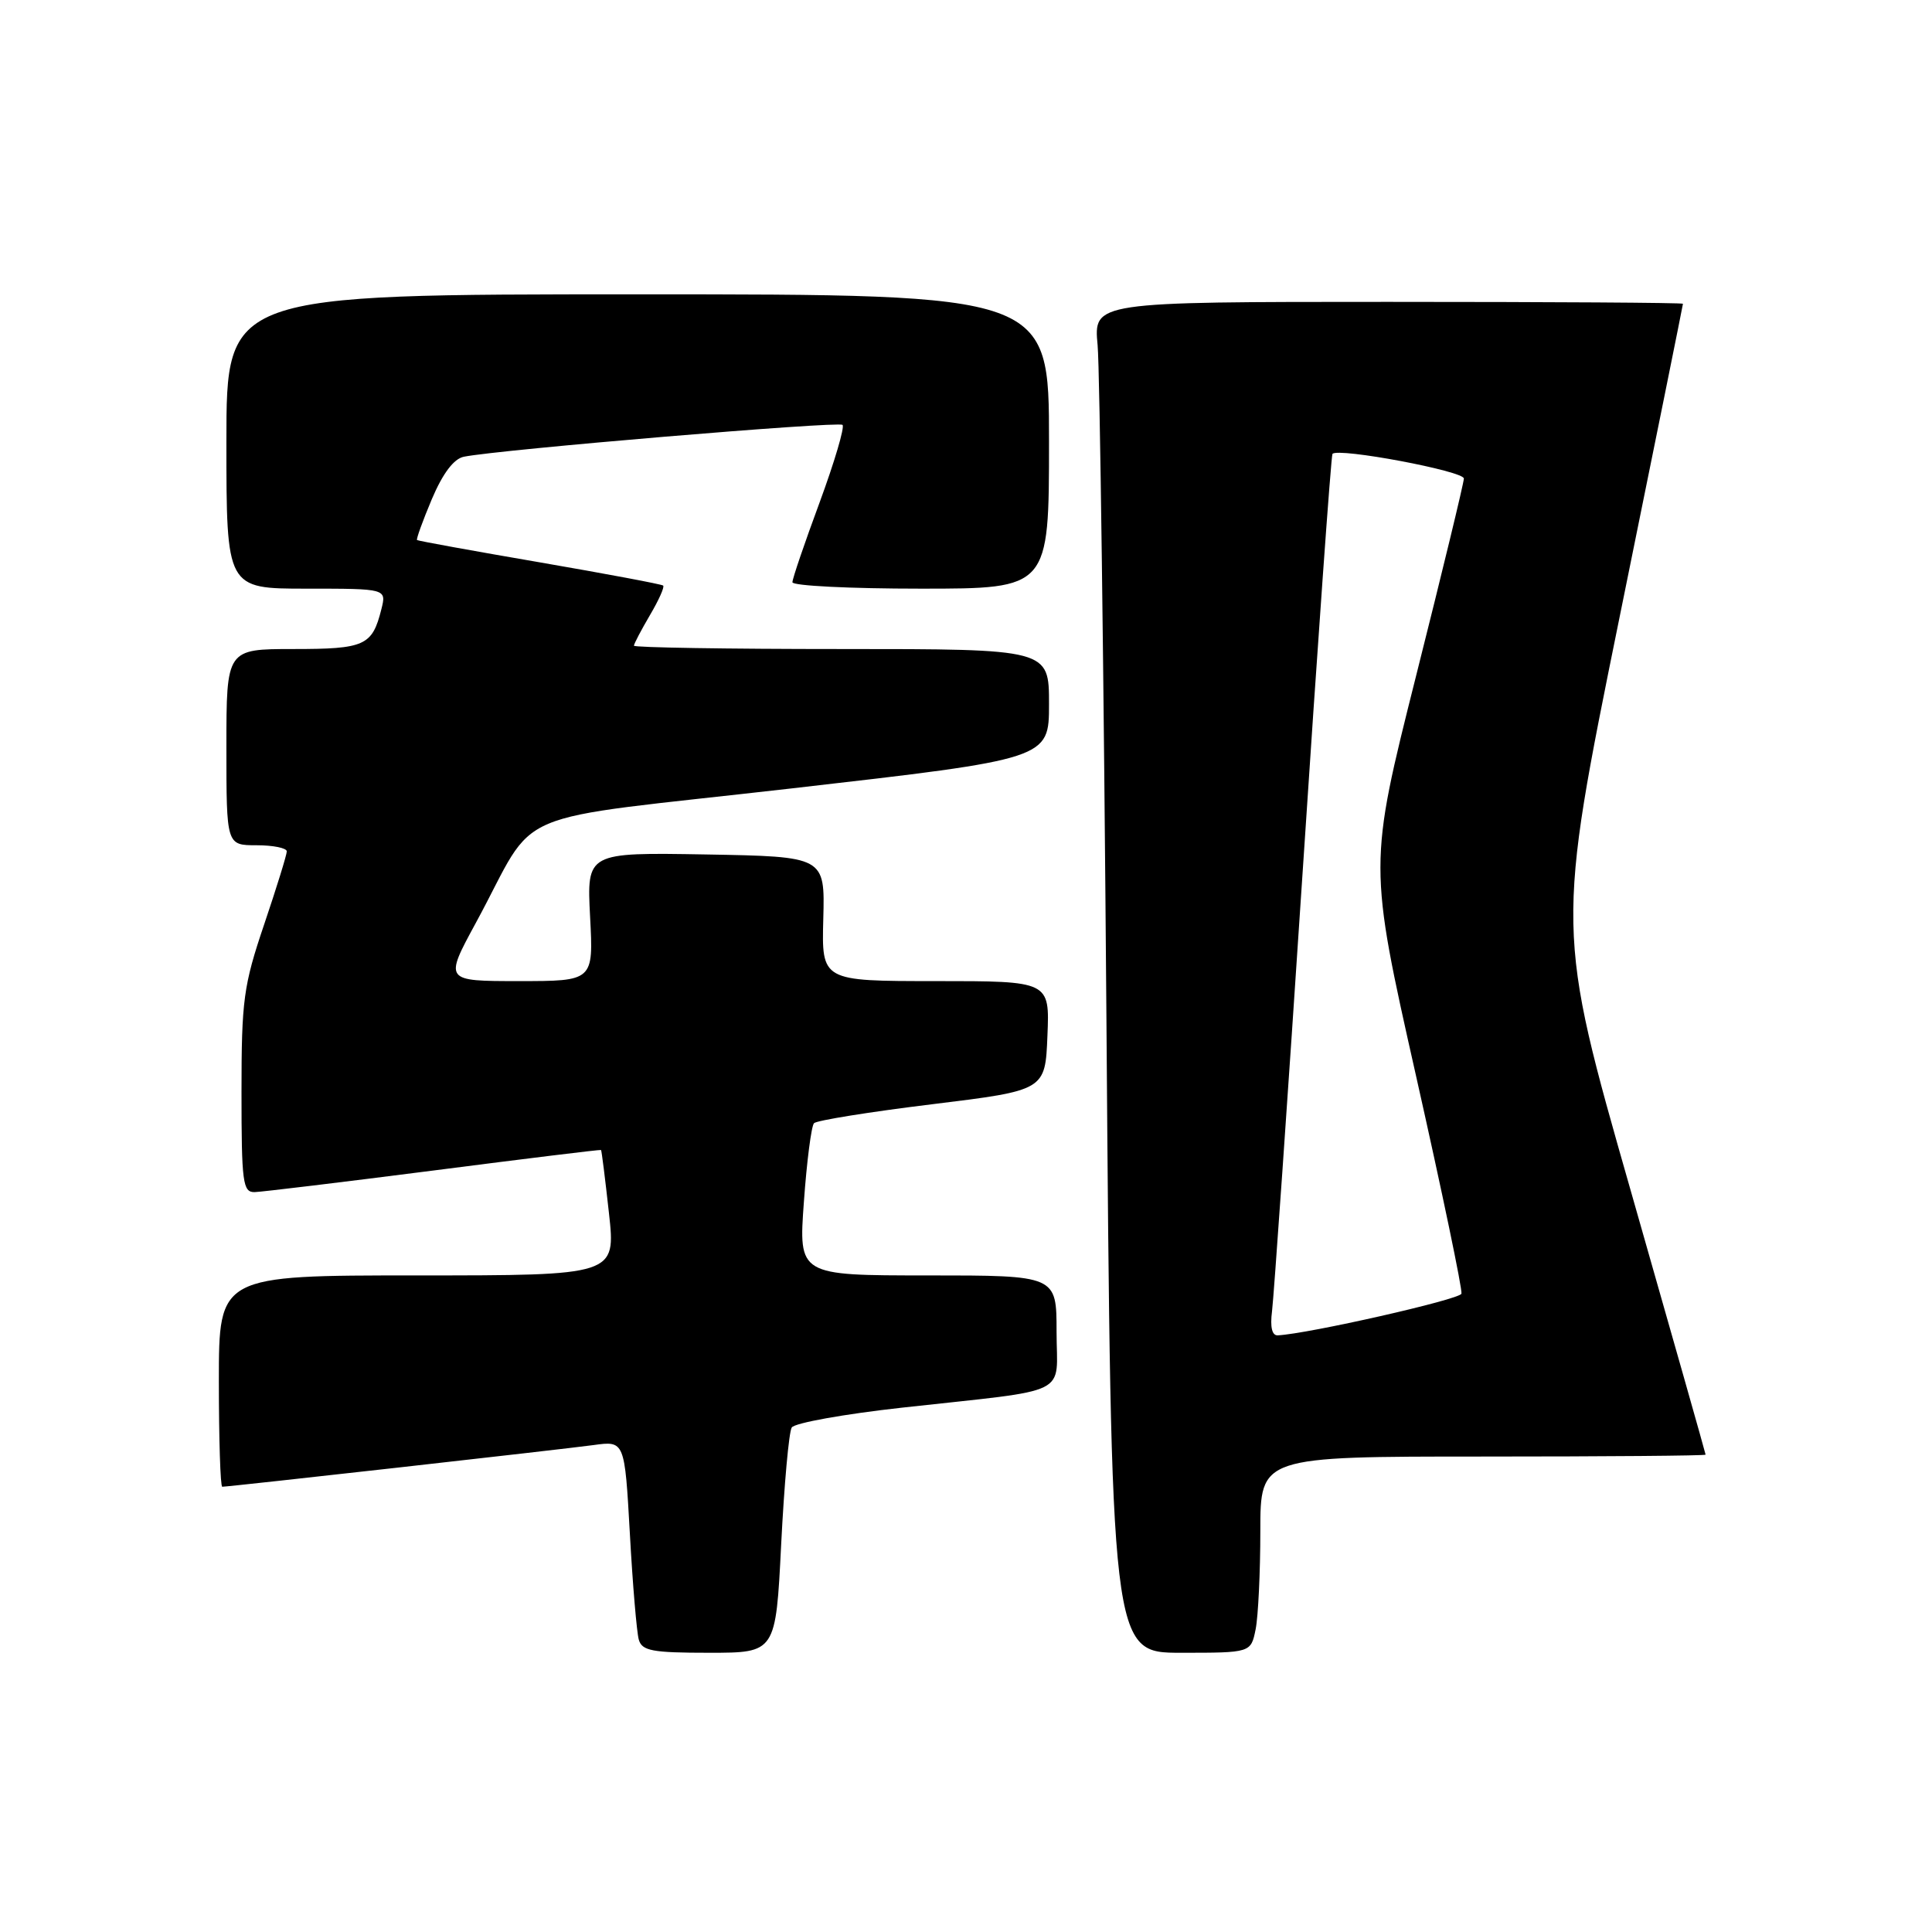 <?xml version="1.0" encoding="UTF-8" standalone="no"?>
<!DOCTYPE svg PUBLIC "-//W3C//DTD SVG 1.1//EN" "http://www.w3.org/Graphics/SVG/1.1/DTD/svg11.dtd" >
<svg xmlns="http://www.w3.org/2000/svg" xmlns:xlink="http://www.w3.org/1999/xlink" version="1.1" viewBox="0 0 256 256">
 <g >
 <path fill="currentColor"
d=" M 103.51 204.62 C 103.91 196.72 104.53 189.75 104.91 189.15 C 105.28 188.55 111.86 187.37 119.54 186.52 C 142.32 184.00 140.00 185.14 140.00 176.45 C 140.00 169.00 140.00 169.00 122.91 169.00 C 105.81 169.00 105.81 169.00 106.52 159.25 C 106.90 153.89 107.51 149.20 107.86 148.83 C 108.21 148.46 115.25 147.33 123.50 146.32 C 138.50 144.48 138.50 144.48 138.79 137.24 C 139.09 130.00 139.09 130.00 123.98 130.00 C 108.87 130.00 108.87 130.00 109.09 121.75 C 109.31 113.50 109.31 113.50 93.53 113.22 C 77.75 112.95 77.75 112.95 78.19 121.47 C 78.64 130.00 78.64 130.00 68.75 130.00 C 58.86 130.00 58.86 130.00 63.07 122.25 C 71.57 106.61 66.15 108.91 104.97 104.46 C 139.00 100.56 139.00 100.56 139.00 93.28 C 139.00 86.00 139.00 86.00 111.50 86.00 C 96.38 86.00 84.00 85.80 84.00 85.56 C 84.00 85.31 84.96 83.49 86.12 81.51 C 87.29 79.53 88.08 77.77 87.87 77.59 C 87.67 77.41 80.30 76.03 71.50 74.51 C 62.70 73.00 55.39 71.67 55.26 71.56 C 55.13 71.45 56.01 69.01 57.22 66.14 C 58.67 62.72 60.13 60.79 61.46 60.52 C 66.16 59.57 111.12 55.79 111.64 56.30 C 111.94 56.61 110.57 61.23 108.60 66.58 C 106.62 71.93 105.00 76.68 105.00 77.15 C 105.00 77.62 112.65 78.00 122.00 78.00 C 139.00 78.00 139.00 78.00 139.00 58.50 C 139.00 39.00 139.00 39.00 84.50 39.00 C 30.00 39.00 30.00 39.00 30.00 58.50 C 30.00 78.00 30.00 78.00 40.61 78.00 C 51.22 78.00 51.22 78.00 50.53 80.74 C 49.32 85.56 48.35 86.00 38.88 86.00 C 30.00 86.00 30.00 86.00 30.00 99.00 C 30.00 112.00 30.00 112.00 34.00 112.00 C 36.20 112.00 38.00 112.37 38.00 112.81 C 38.00 113.26 36.65 117.62 35.00 122.50 C 32.26 130.60 32.00 132.53 32.00 144.69 C 32.00 156.72 32.17 158.00 33.75 157.96 C 34.71 157.93 45.40 156.64 57.50 155.09 C 69.60 153.53 79.56 152.31 79.64 152.38 C 79.72 152.45 80.19 156.21 80.69 160.75 C 81.60 169.00 81.60 169.00 55.30 169.00 C 29.00 169.00 29.00 169.00 29.00 183.00 C 29.00 190.70 29.20 197.00 29.45 197.00 C 30.37 197.00 74.63 192.03 78.64 191.48 C 82.77 190.91 82.77 190.91 83.46 203.21 C 83.83 209.97 84.37 216.29 84.64 217.25 C 85.06 218.75 86.41 219.00 93.96 219.00 C 102.79 219.00 102.79 219.00 103.51 204.62 Z  M 166.38 215.88 C 166.72 214.16 167.00 208.31 167.00 202.88 C 167.00 193.00 167.00 193.00 196.50 193.00 C 212.72 193.00 226.00 192.89 226.00 192.75 C 226.00 192.61 221.54 176.90 216.10 157.84 C 206.19 123.17 206.19 123.17 214.59 81.84 C 219.22 59.10 223.00 40.39 223.00 40.25 C 223.00 40.11 205.43 40.00 183.95 40.00 C 144.90 40.00 144.90 40.00 145.44 45.75 C 145.73 48.91 146.26 89.19 146.61 135.25 C 147.24 219.00 147.24 219.00 156.50 219.00 C 165.75 219.00 165.75 219.00 166.38 215.88 Z  M 168.55 173.75 C 168.78 171.96 170.61 145.75 172.61 115.50 C 174.60 85.25 176.38 60.34 176.56 60.14 C 177.33 59.29 194.00 62.42 193.97 63.41 C 193.96 64.01 191.11 75.77 187.64 89.55 C 181.34 114.60 181.34 114.60 187.63 142.55 C 191.09 157.92 193.80 170.92 193.65 171.42 C 193.43 172.19 173.34 176.74 169.31 176.94 C 168.55 176.98 168.28 175.85 168.55 173.75 Z "/>
</g>
</svg>
